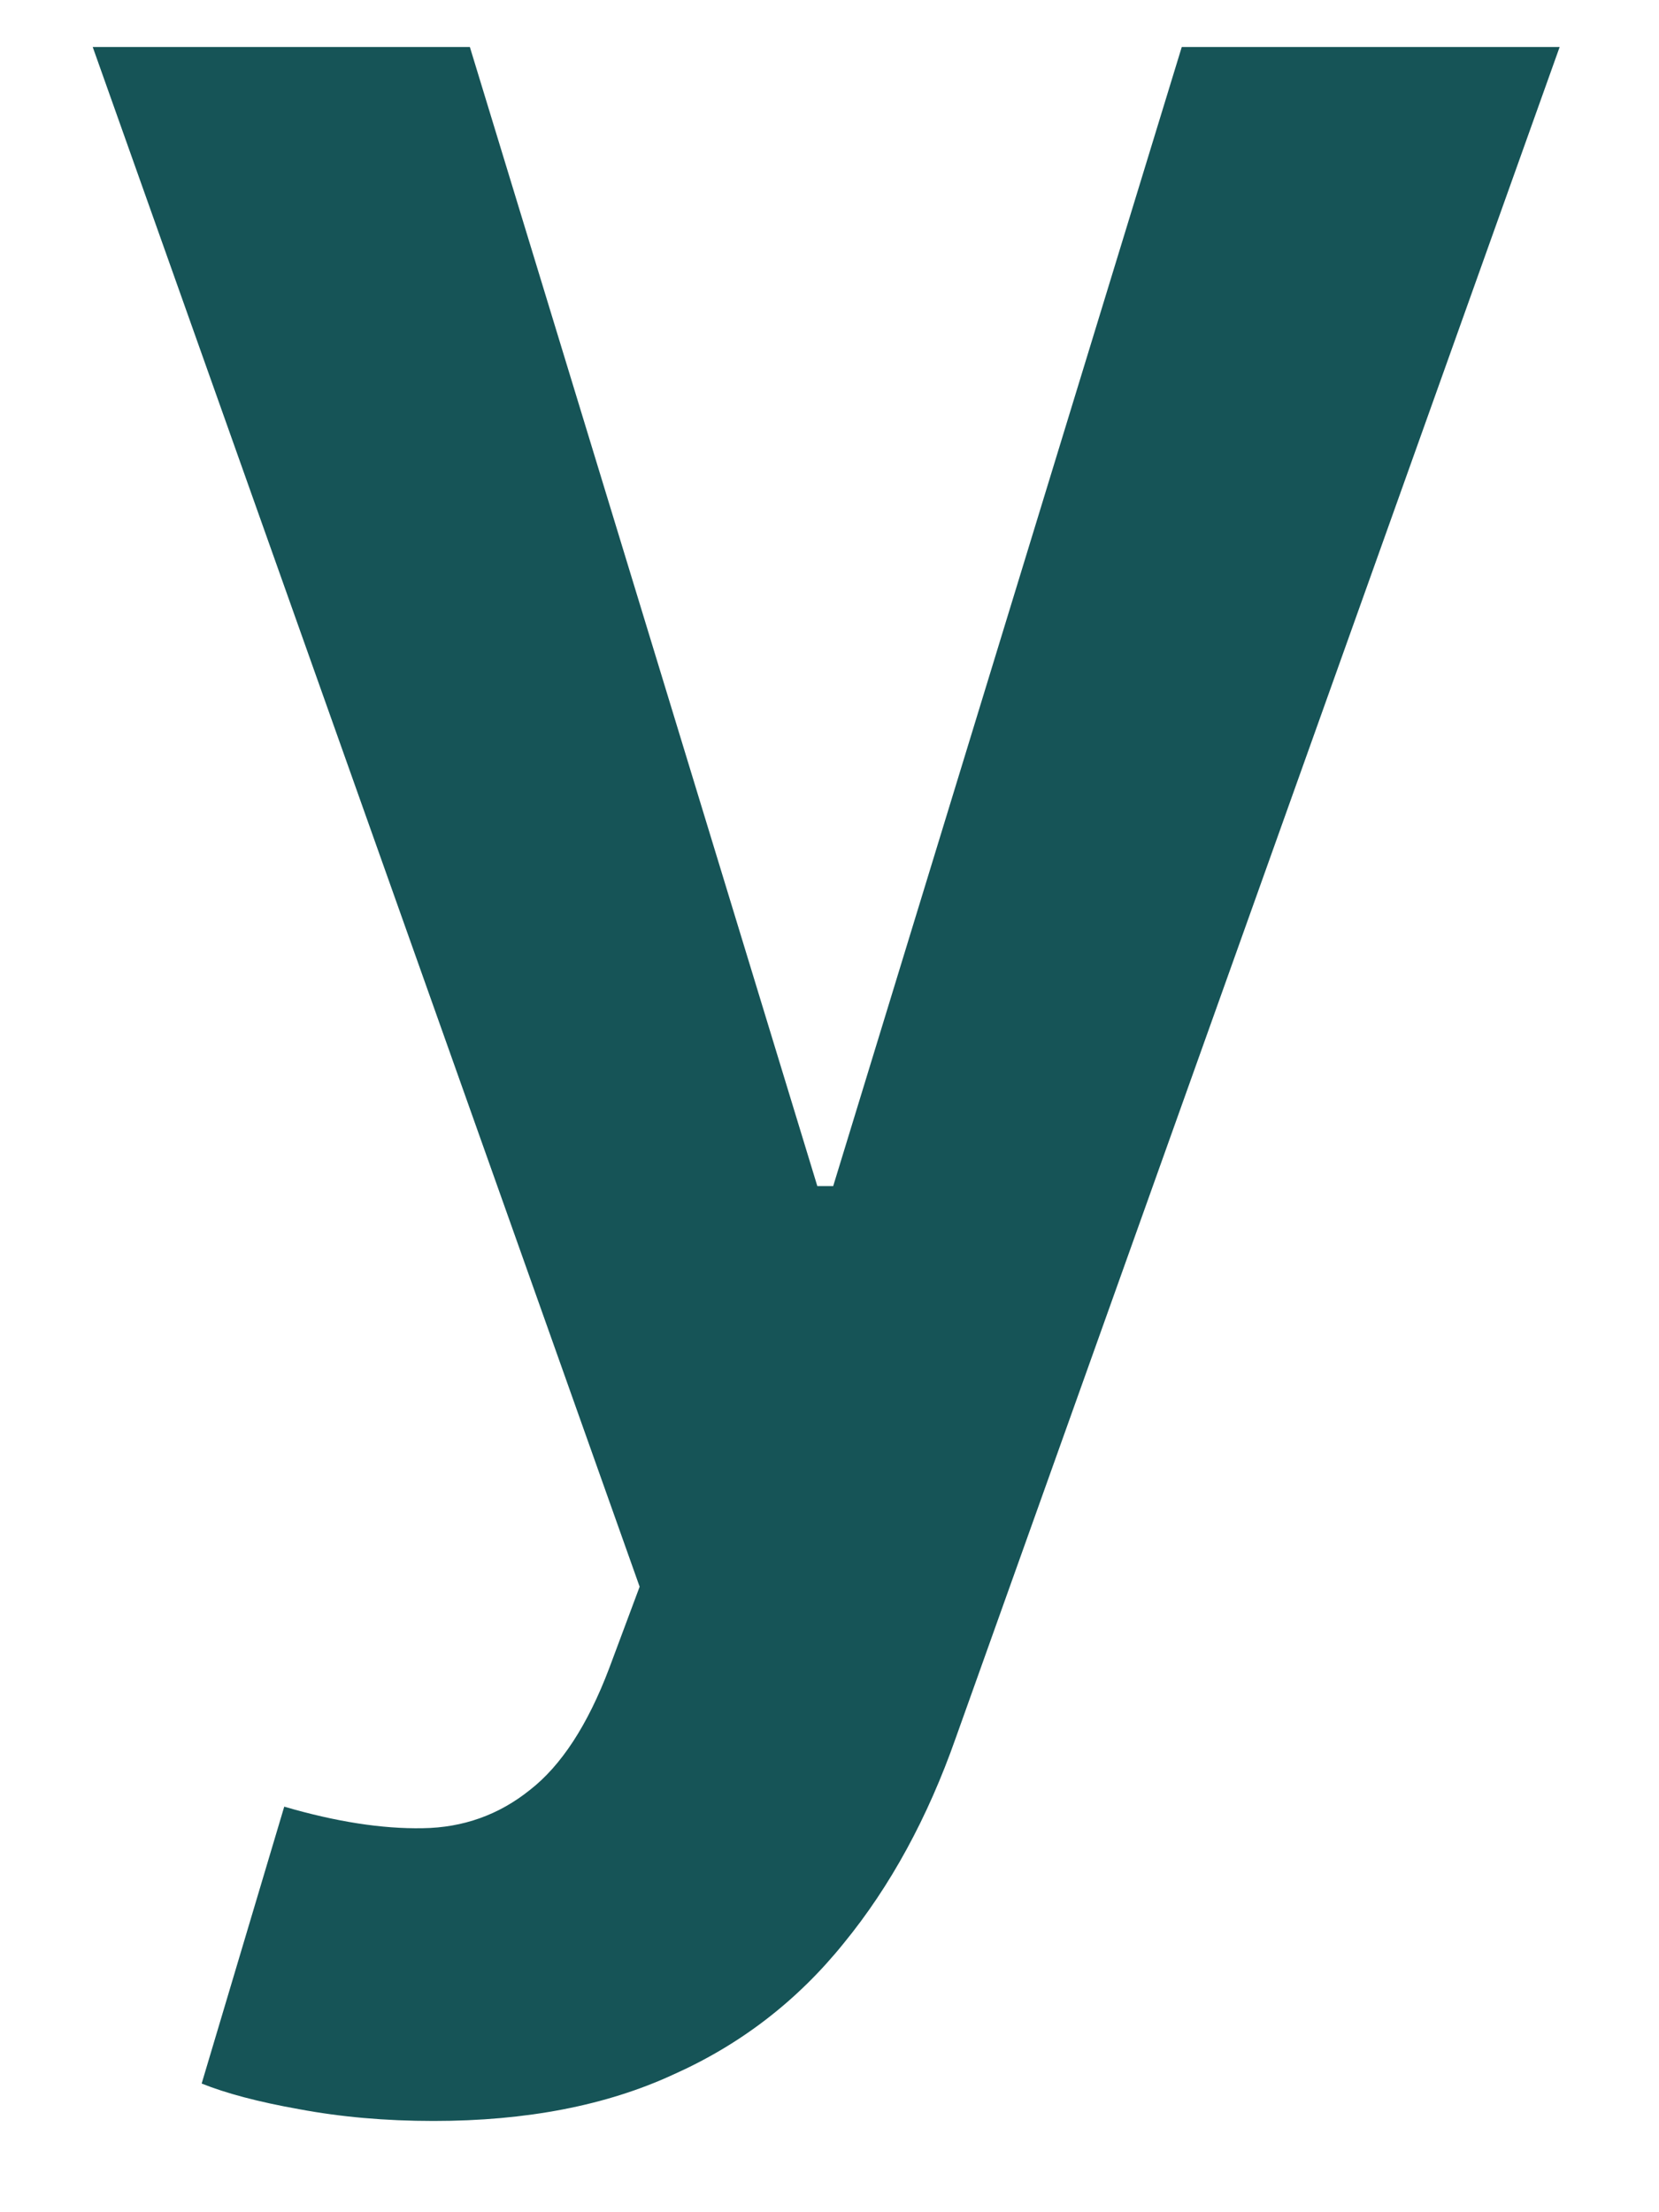 <?xml version="1.0" encoding="UTF-8" standalone="no"?><svg width='9' height='12' viewBox='0 0 9 12' fill='none' xmlns='http://www.w3.org/2000/svg'>
<path d='M2.352 11.505C2.089 11.505 1.846 11.483 1.622 11.441C1.402 11.402 1.226 11.355 1.094 11.302L1.542 9.8C1.822 9.882 2.073 9.921 2.293 9.917C2.513 9.914 2.707 9.844 2.874 9.71C3.044 9.578 3.188 9.358 3.305 9.049L3.47 8.607L0.503 0.255H2.549L4.434 6.434H4.52L6.411 0.255H8.461L5.185 9.427C5.033 9.86 4.83 10.232 4.578 10.54C4.326 10.853 4.017 11.091 3.651 11.254C3.289 11.421 2.856 11.505 2.352 11.505Z' fill='#165457'/>
</svg>
